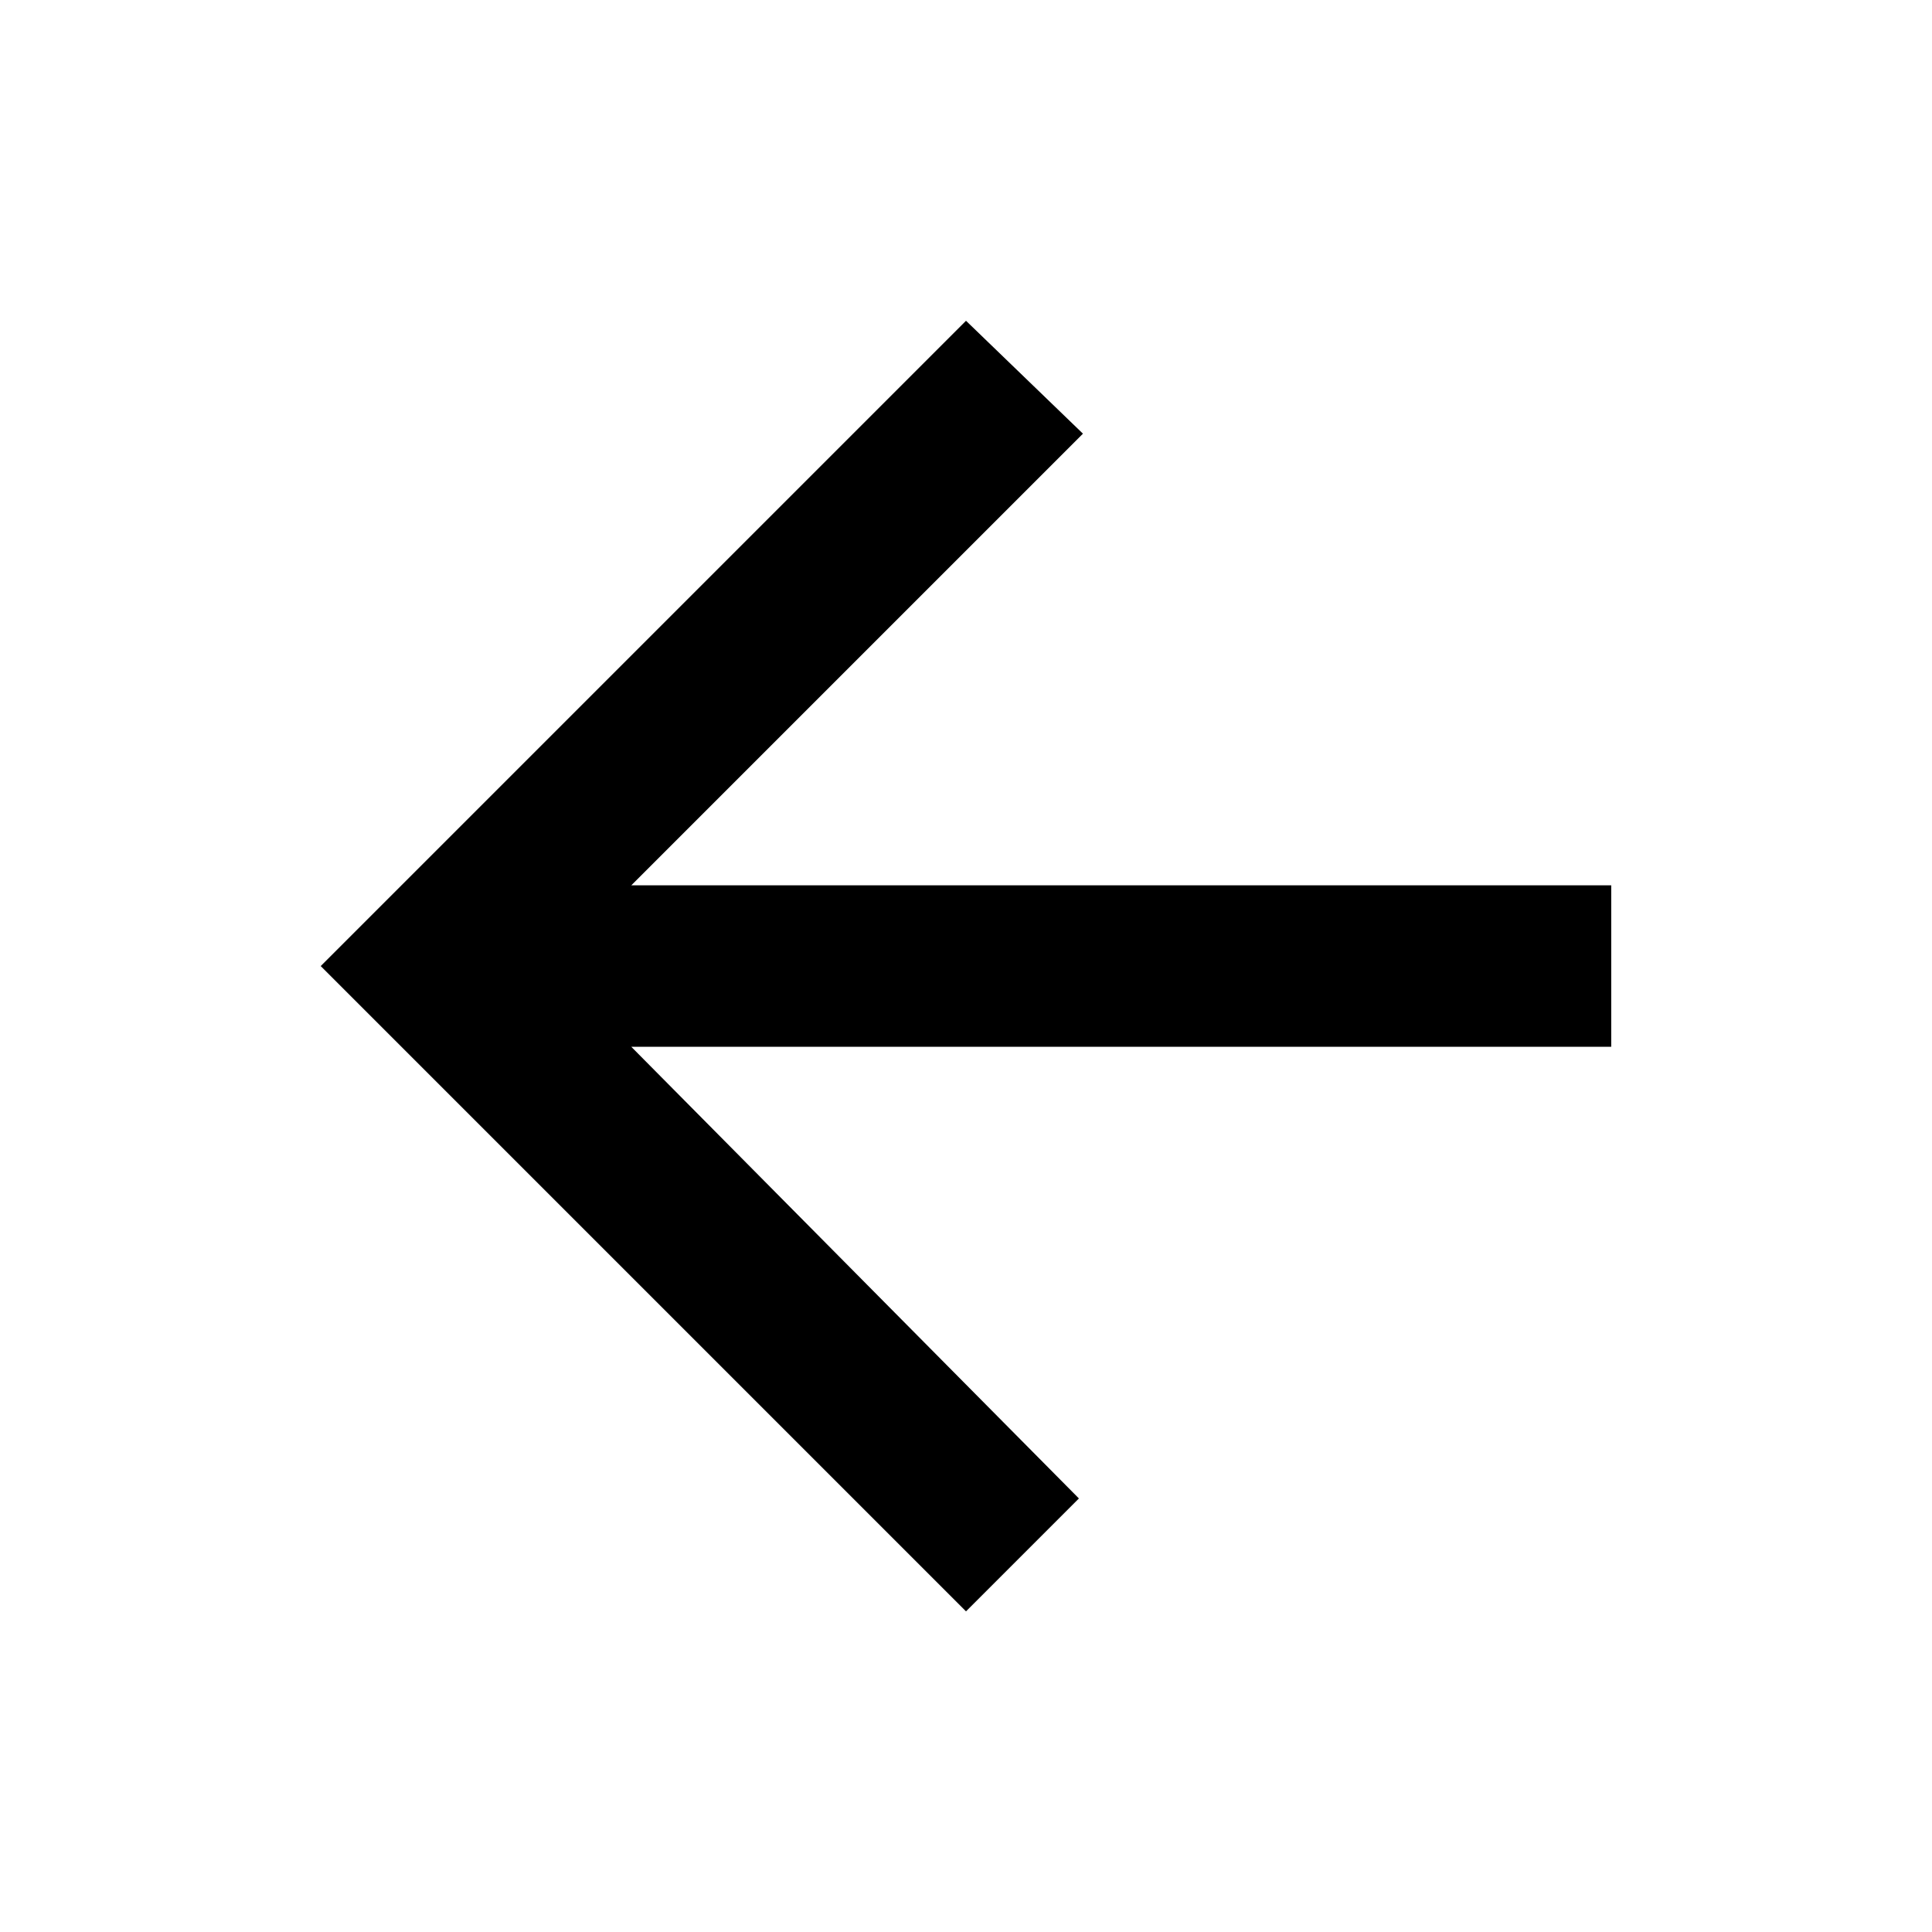 <?xml version="1.0" encoding="utf-8"?>
<!-- Generated by IcoMoon.io -->
<!DOCTYPE svg PUBLIC "-//W3C//DTD SVG 1.1//EN" "http://www.w3.org/Graphics/SVG/1.1/DTD/svg11.dtd">
<svg version="1.1" xmlns="http://www.w3.org/2000/svg" xmlns:xlink="http://www.w3.org/1999/xlink" width="32" height="32" viewBox="0 0 32 32">
<path d="M26.688 14.664h-16.232l7.481-7.481-1.937-1.87-10.688 10.688 10.688 10.688 1.87-1.87-7.414-7.481h16.231v-2.672z"></path>
</svg>
